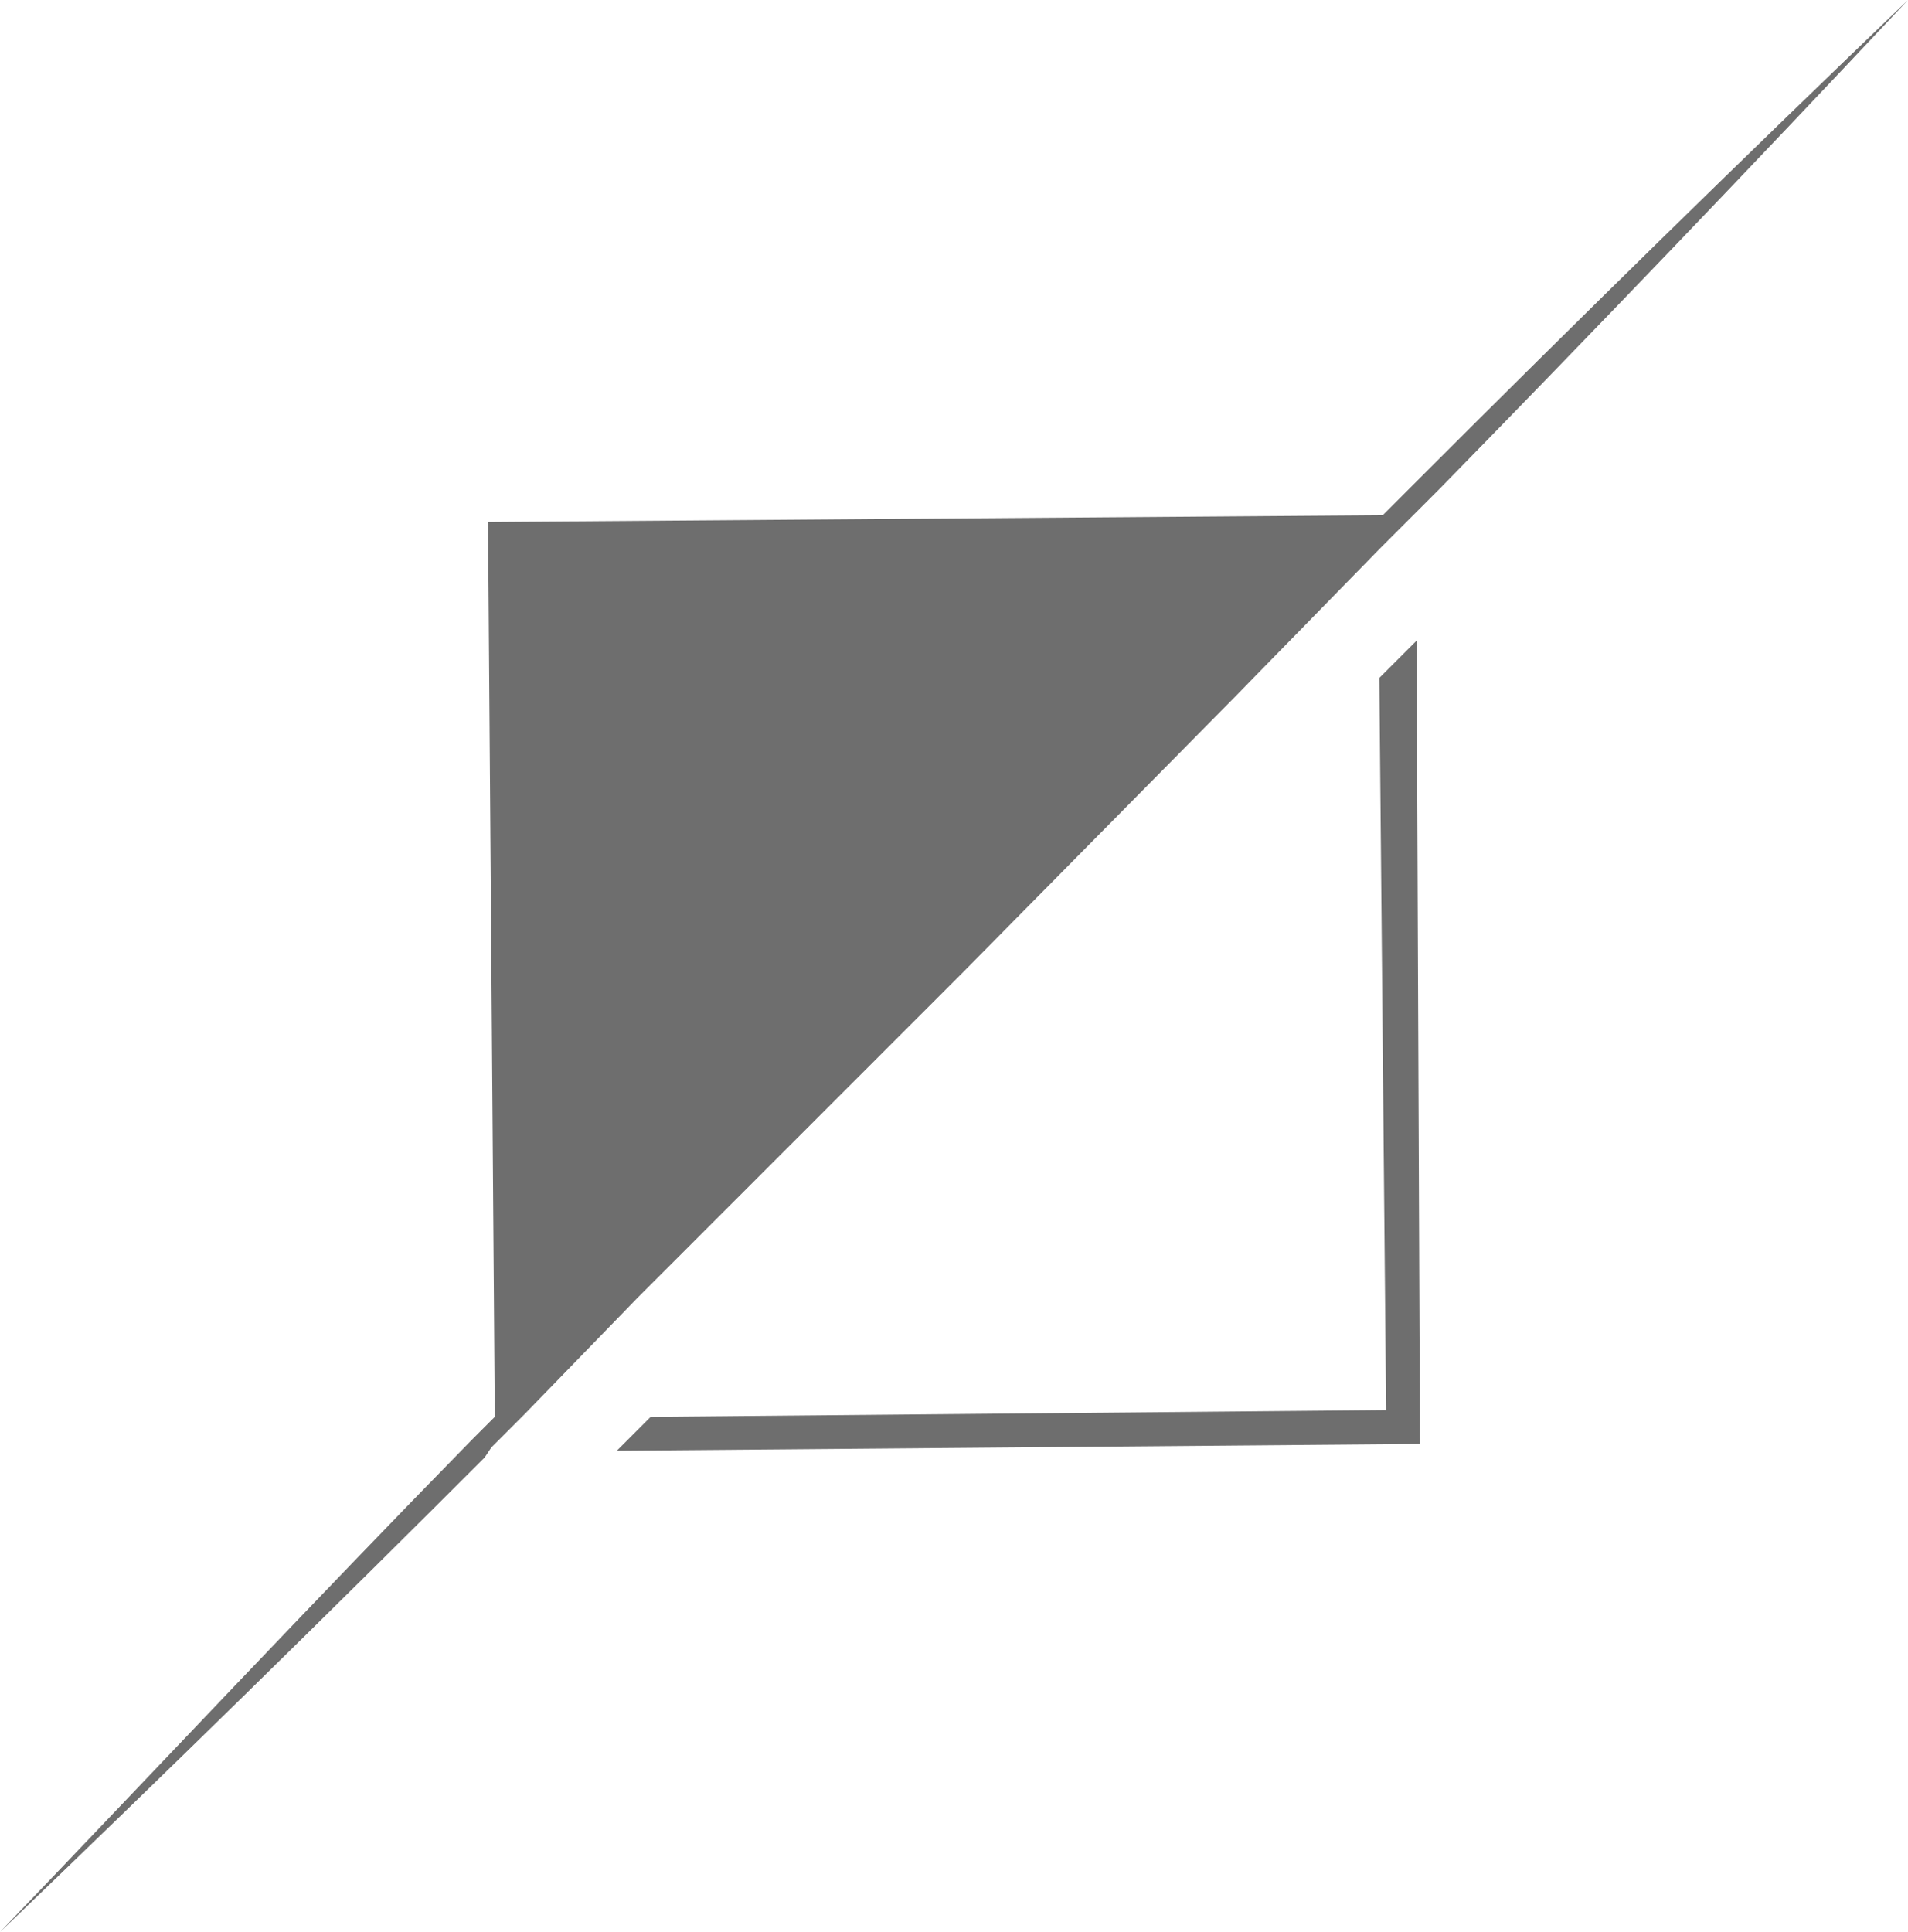 <?xml version="1.0" encoding="utf-8"?>
<!-- Generator: Adobe Illustrator 19.0.0, SVG Export Plug-In . SVG Version: 6.00 Build 0)  -->
<svg version="1.1" id="Layer_1" xmlns="http://www.w3.org/2000/svg" xmlns:xlink="http://www.w3.org/1999/xlink" x="0px" y="0px"
	 width="56.3px" height="57px" viewBox="-451 252 56.3 57" style="enable-background:new -451 252 56.3 57;" xml:space="preserve">
<style type="text/css">
	.st0{display:none;}
	.st1{display:inline;fill:#CC3333;}
	.st2{display:inline;}
	.st3{fill:#6E6E6E;}
</style>
<g id="Layer_2_1_" class="st0">
	<rect x="-1121" y="756" class="st1" width="519.8" height="57"/>
</g>
<g id="Layer_1_1_">
	<g id="Layer_2" class="st0">
		<rect id="XMLID_53_" x="-902" y="504" class="st2" width="739.4" height="308.1"/>
	</g>
	<g>
		<polygon class="st3" points="-410.3,272 -410.1,293.6 -431.8,293.8 -432.8,294.8 -409.1,294.6 -409.2,270.9 		"/>
		<path class="st3" d="M-409,266l-1.2,1.2l-26.4,0.2l0.2,26.4l0,0l0,0l-0.7,0.7c-4.7,4.8-9.3,9.7-13.9,14.5c4.8-4.6,9.6-9.3,14.3-14
			l0.2-0.3l0,0l0,0l1-1l3.3-3.4l9.6-9.6l8-8.1l4.3-4.4l1-1l0,0l0,0l0.8-0.8c4.6-4.7,9.2-9.5,13.8-14.4
			C-399.5,256.6-404.3,261.3-409,266z"/>
	</g>
</g>
</svg>
